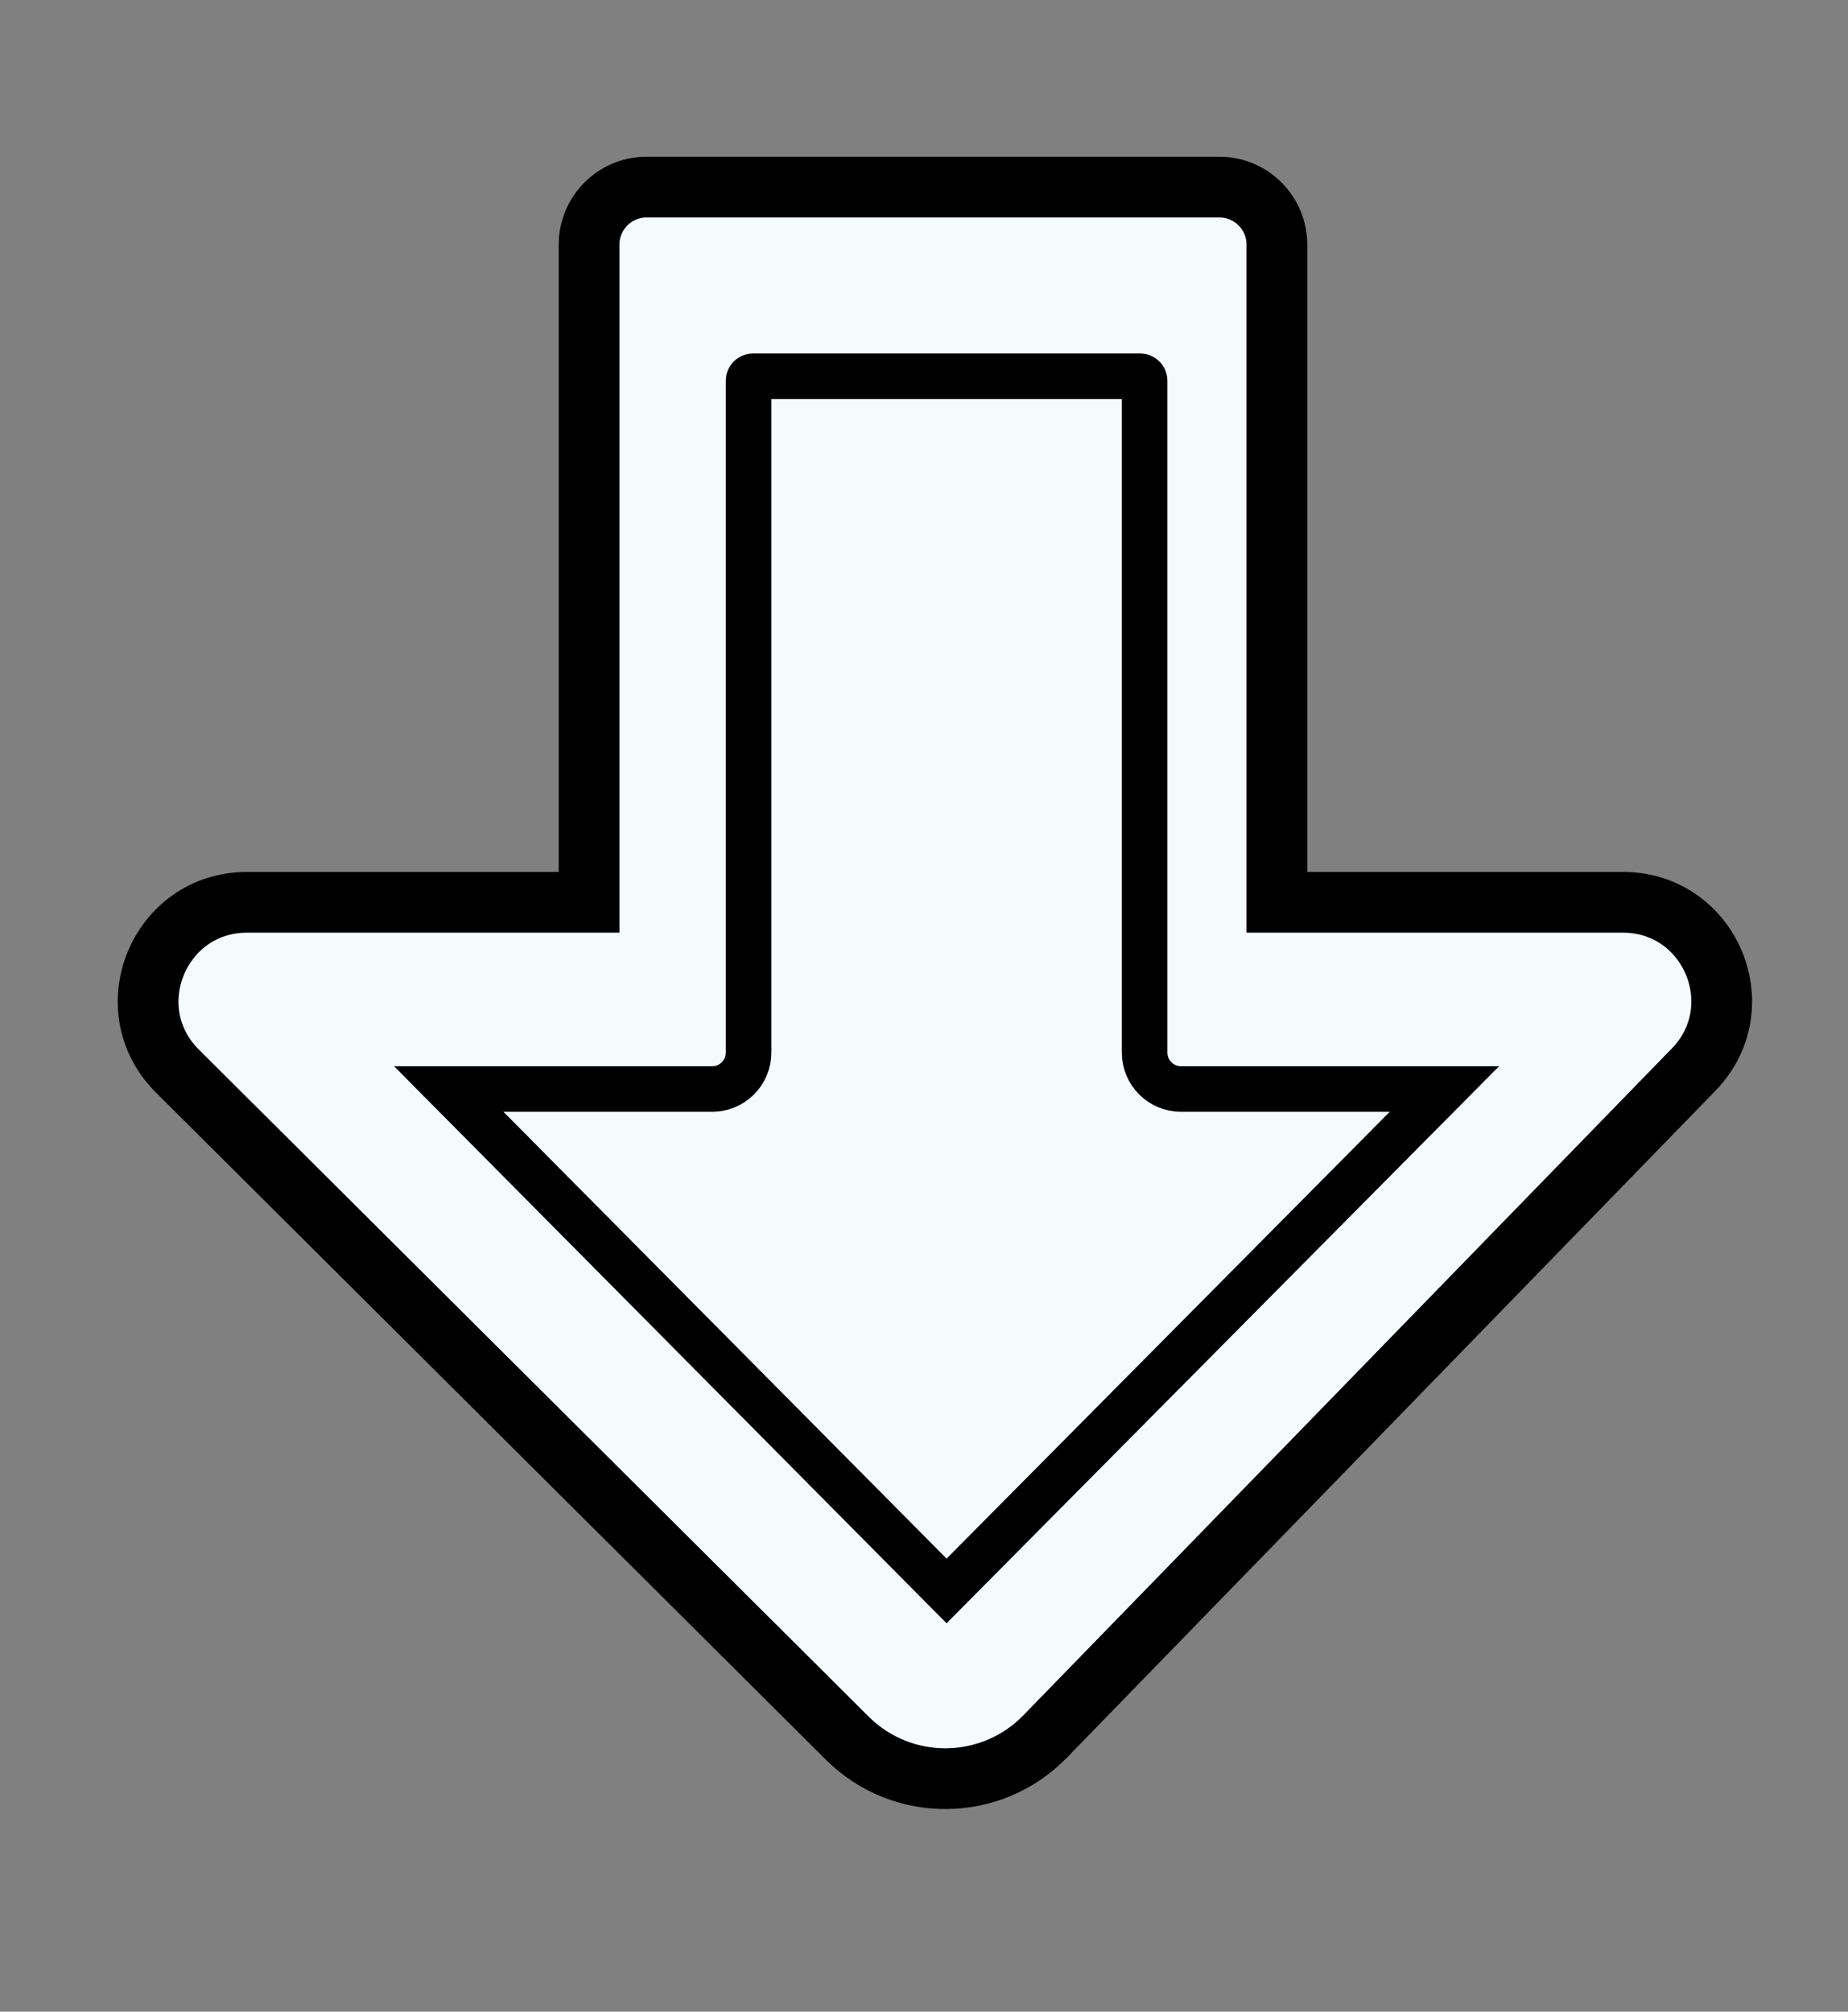 <svg width="68" height="74" viewBox="0 0 68 74" fill="none" xmlns="http://www.w3.org/2000/svg">
<rect x="0" y="0" width="68" height="74" fill="#808080" stroke="none"/>
<path d="M59.718 33.191H46.985V9C46.985 7.83 46.037 6.882 44.868 6.882L23.794 6.882C22.625 6.882 21.676 7.83 21.676 9V33.191H9.09C5.85 33.191 4.231 37.112 6.527 39.398L31.175 63.937C33.194 65.948 36.467 65.921 38.454 63.879L62.318 39.348C64.555 37.049 62.926 33.191 59.718 33.191Z" fill="#F5FAFD" stroke="black" stroke-width="2.235"/>
<path d="M42.118 14.004V38.721C42.118 39.46 42.717 40.059 43.456 40.059H53.149L34.831 58.523L16.512 40.059H26.206C26.945 40.059 27.544 39.46 27.544 38.721V14.004C27.544 13.914 27.617 13.842 27.706 13.842L41.956 13.842C42.045 13.842 42.118 13.914 42.118 14.004Z" stroke="black" stroke-width="1.676"/>
</svg>
